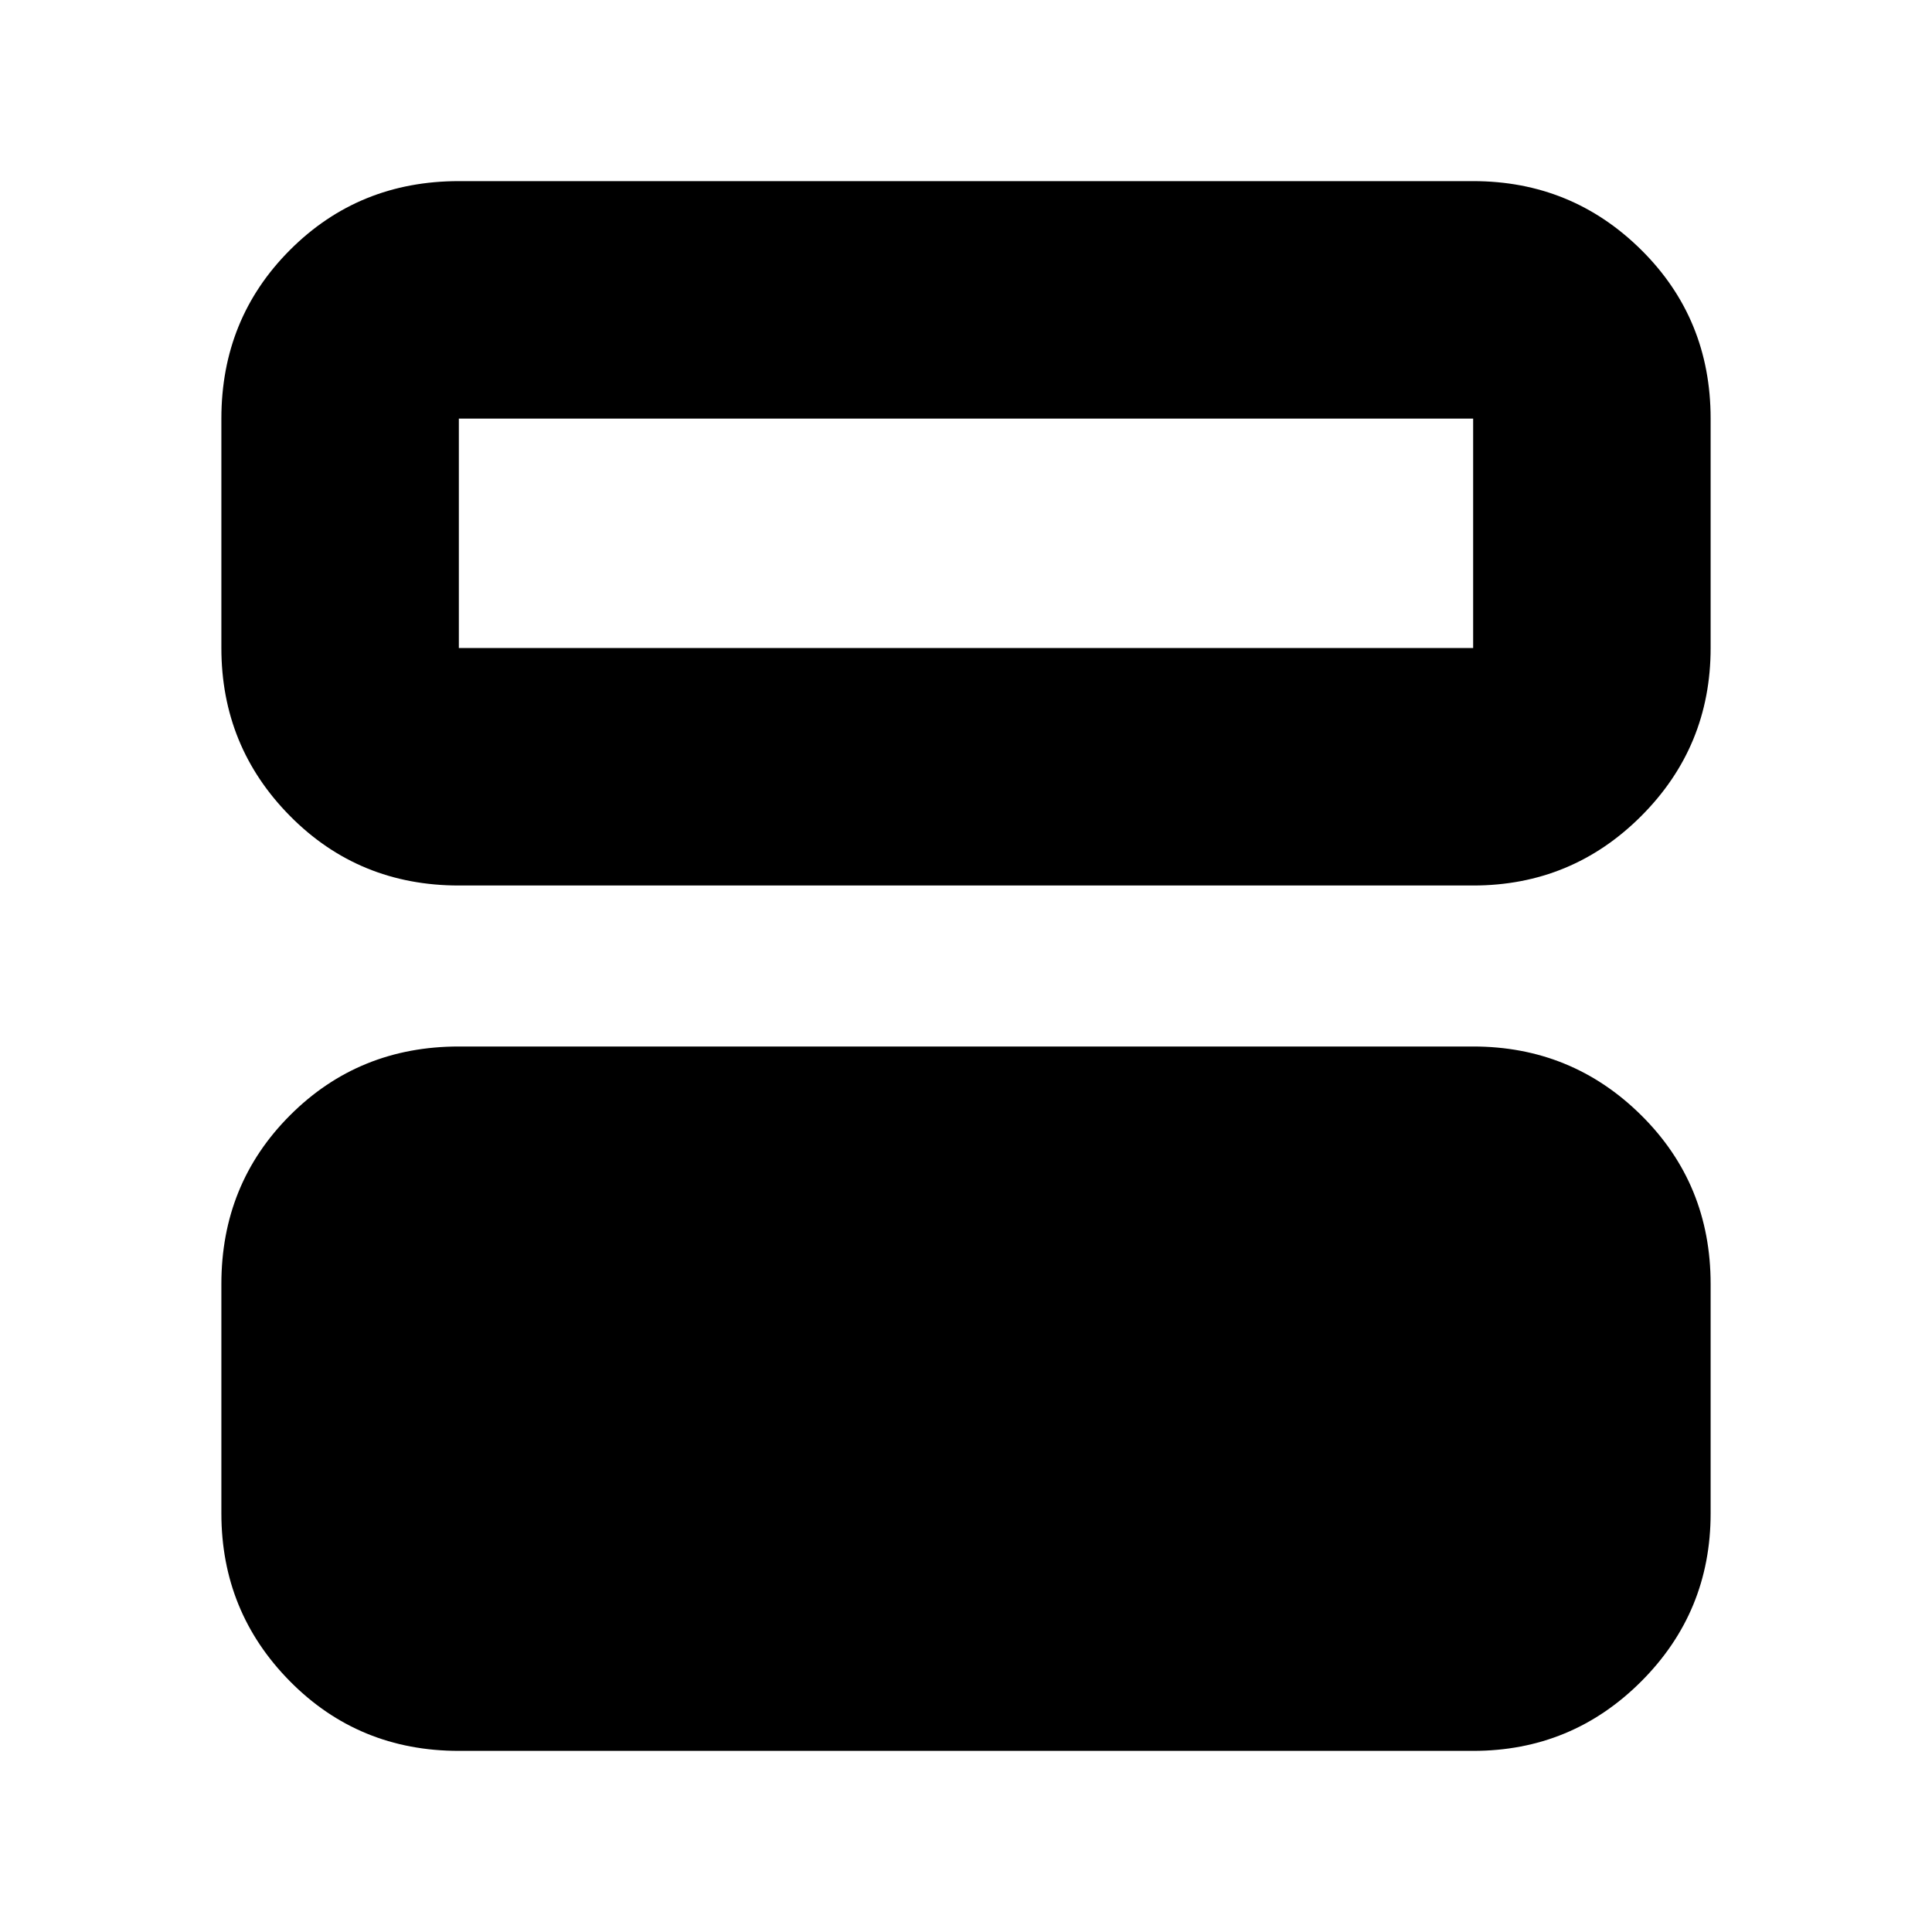 <svg xmlns="http://www.w3.org/2000/svg" height="20" viewBox="0 -960 960 960" width="20"><path d="M228-90q-49.7 0-83.85-34.5Q110-159 110-208v-114q0-49.7 34.15-83.85Q178.3-440 228-440h504q49 0 83.5 34.15T850-322v114q0 49-34.5 83.5T732-90H228Zm0-430q-49.7 0-83.85-34.5Q110-589 110-638v-114q0-49.7 34.15-83.85Q178.3-870 228-870h504q49 0 83.5 34.15T850-752v114q0 49-34.5 83.5T732-520H228Zm504-232H228v114h504v-114Z"/></svg>